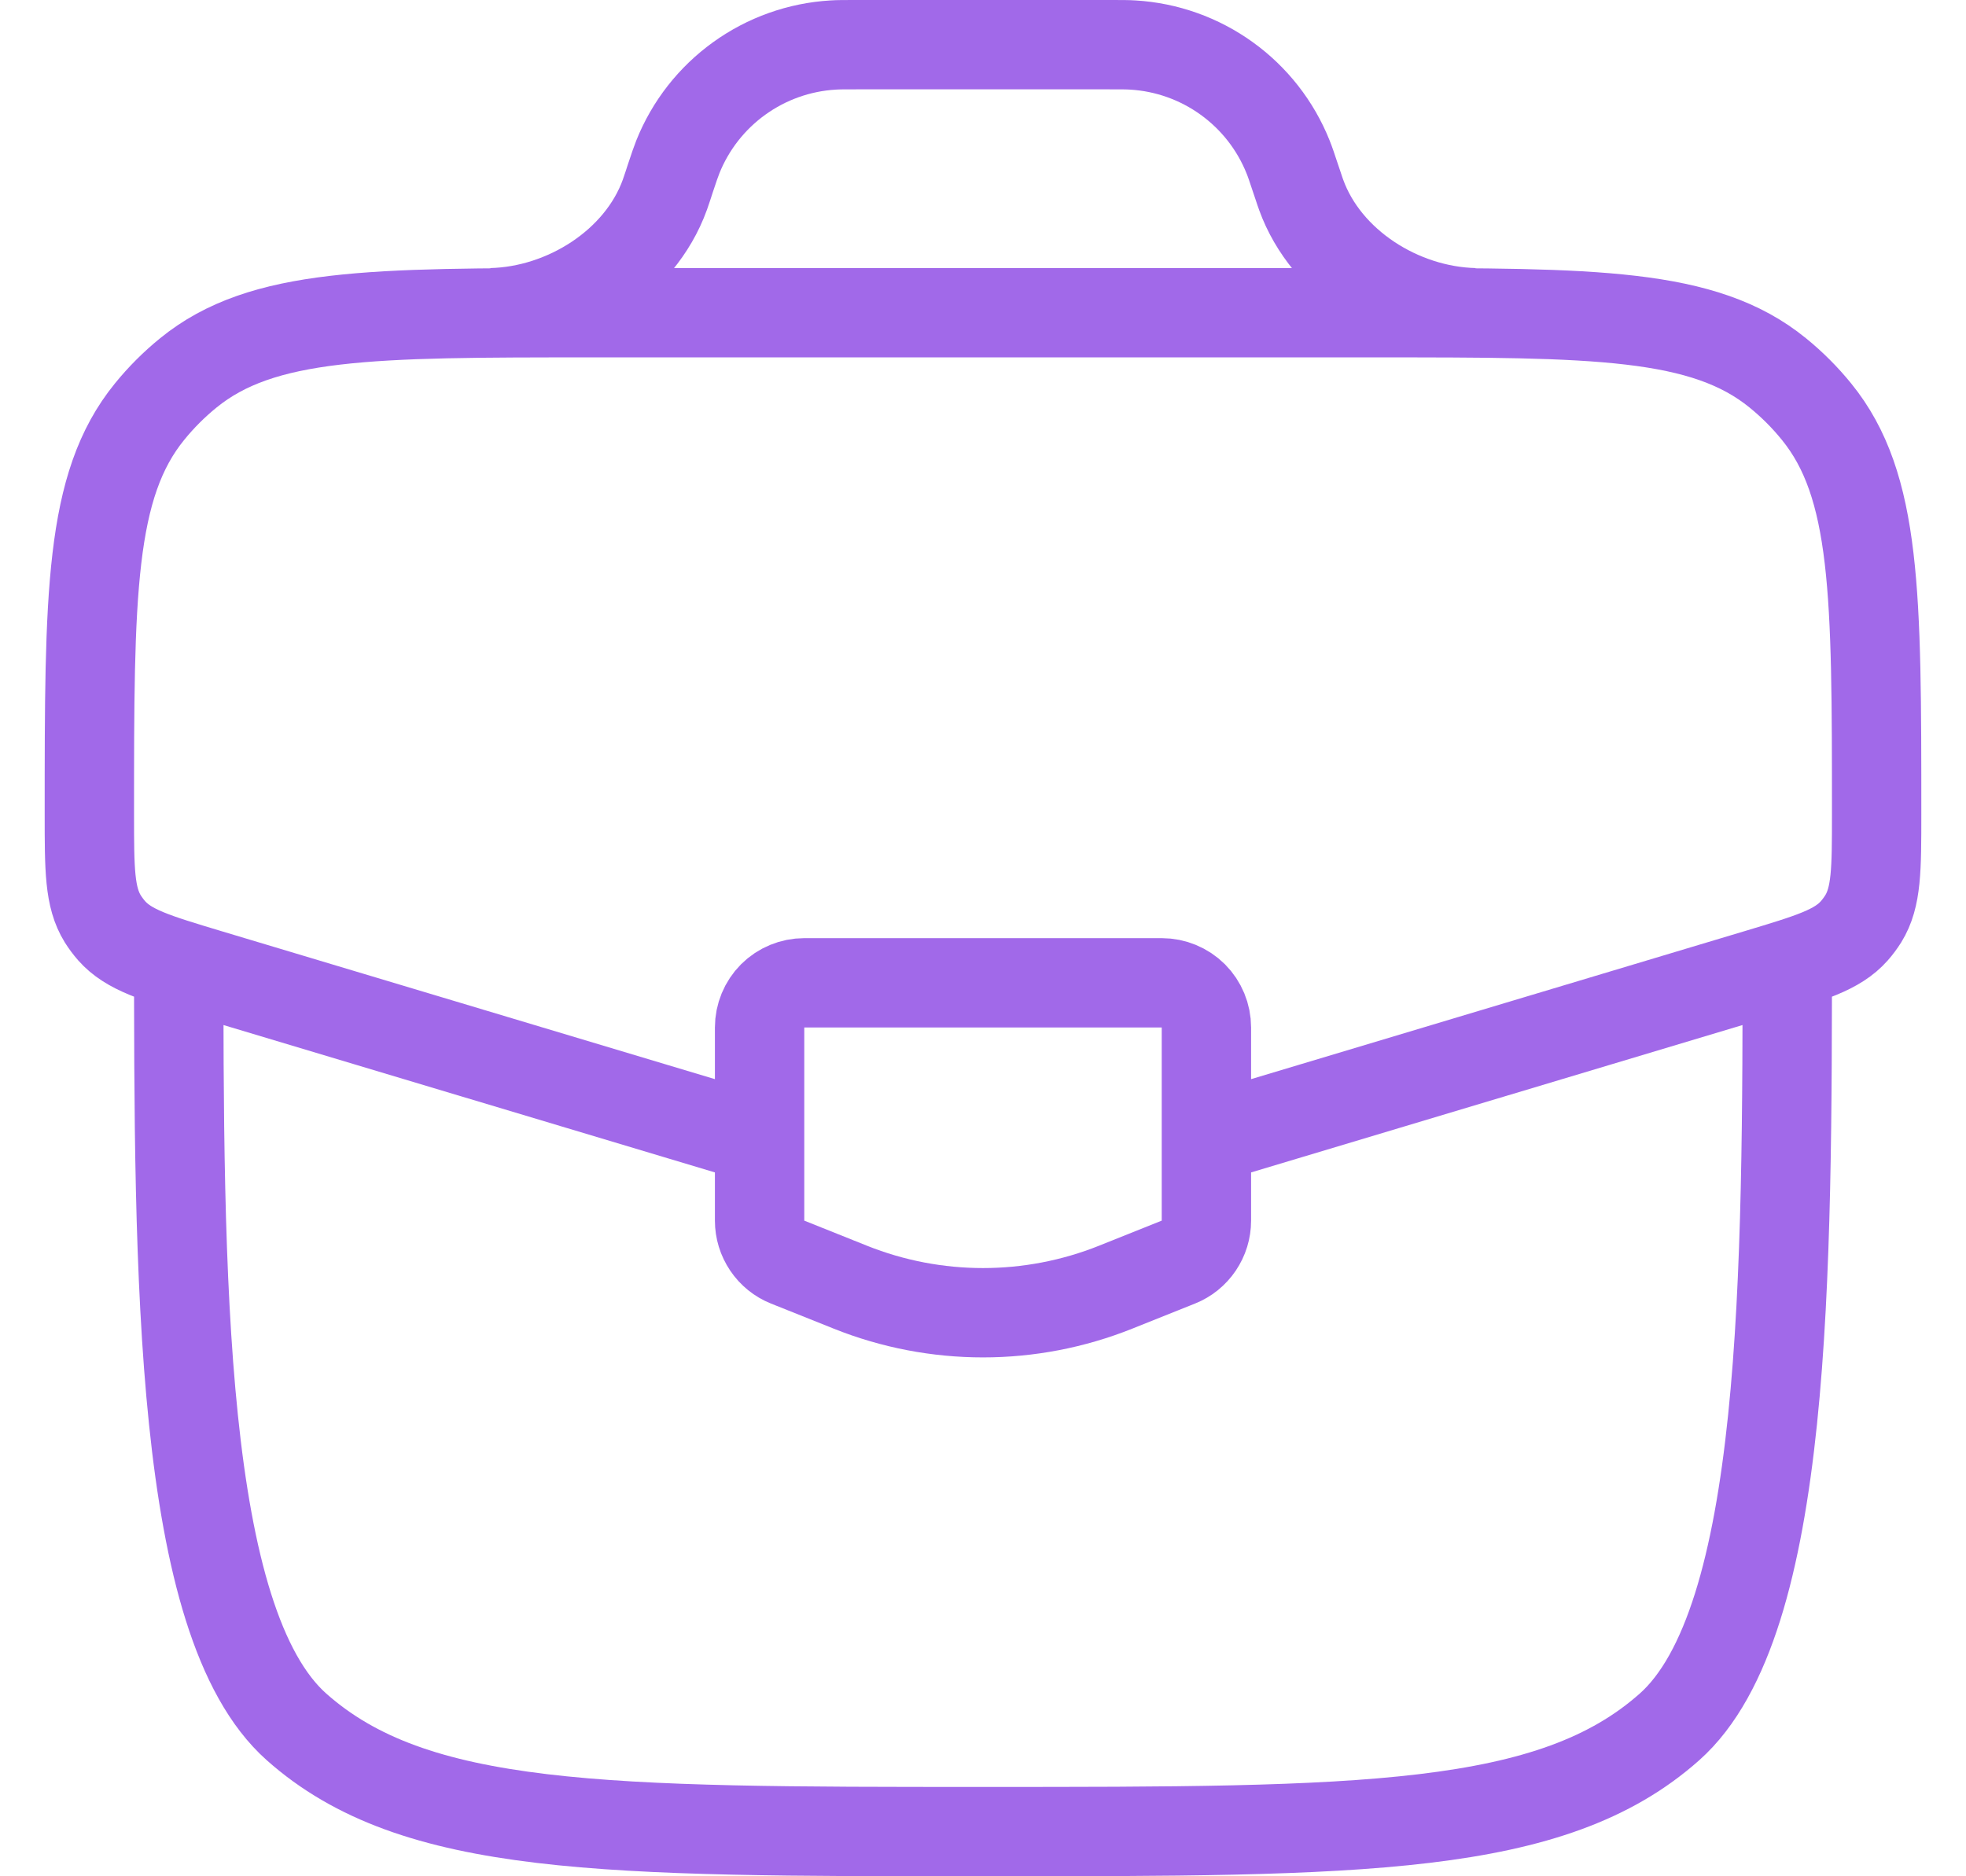<svg width="22" height="21" viewBox="0 0 22 21" fill="none" xmlns="http://www.w3.org/2000/svg">
<path d="M2 10.5C2 14.271 2 18.157 3.318 19.328C4.636 20.5 6.758 20.5 11 20.5C15.243 20.5 17.364 20.5 18.682 19.328C20 18.157 20 14.271 20 10.5M13.66 12.702L19.668 10.9C20.263 10.721 20.561 10.632 20.75 10.418C20.787 10.376 20.82 10.331 20.85 10.284C21 10.041 21 9.731 21 9.109C21 6.659 21 5.434 20.327 4.607C20.198 4.448 20.052 4.302 19.893 4.173C19.066 3.5 17.841 3.5 15.391 3.5H6.61C4.16 3.5 2.935 3.5 2.108 4.173C1.948 4.303 1.803 4.448 1.674 4.607C1 5.434 1 6.659 1 9.109C1 9.731 1 10.041 1.15 10.284C1.18 10.331 1.213 10.376 1.25 10.418C1.44 10.632 1.737 10.721 2.332 10.9L8.34 12.702M5.5 3.5C6.323 3.48 7.16 2.955 7.44 2.18L7.475 2.077L7.5 2C7.542 1.873 7.564 1.81 7.586 1.754C7.727 1.403 7.965 1.099 8.272 0.878C8.58 0.656 8.943 0.527 9.321 0.504C9.38 0.5 9.448 0.5 9.58 0.5H12.418C12.551 0.5 12.618 0.5 12.678 0.504C13.056 0.527 13.419 0.656 13.727 0.878C14.034 1.099 14.272 1.403 14.413 1.754C14.436 1.81 14.457 1.874 14.499 2L14.525 2.077C14.543 2.13 14.551 2.157 14.56 2.18C14.84 2.955 15.676 3.48 16.499 3.5M13 11H9C8.867 11 8.74 11.053 8.646 11.146C8.553 11.24 8.5 11.367 8.5 11.5V13.662C8.5 13.762 8.53 13.859 8.586 13.942C8.642 14.025 8.721 14.089 8.814 14.126L9.514 14.406C10.468 14.788 11.532 14.788 12.486 14.406L13.186 14.126C13.279 14.089 13.358 14.025 13.414 13.942C13.47 13.859 13.5 13.762 13.5 13.662V11.5C13.5 11.367 13.447 11.24 13.354 11.146C13.26 11.053 13.133 11 13 11Z" stroke="#A169E9"/>
</svg>
